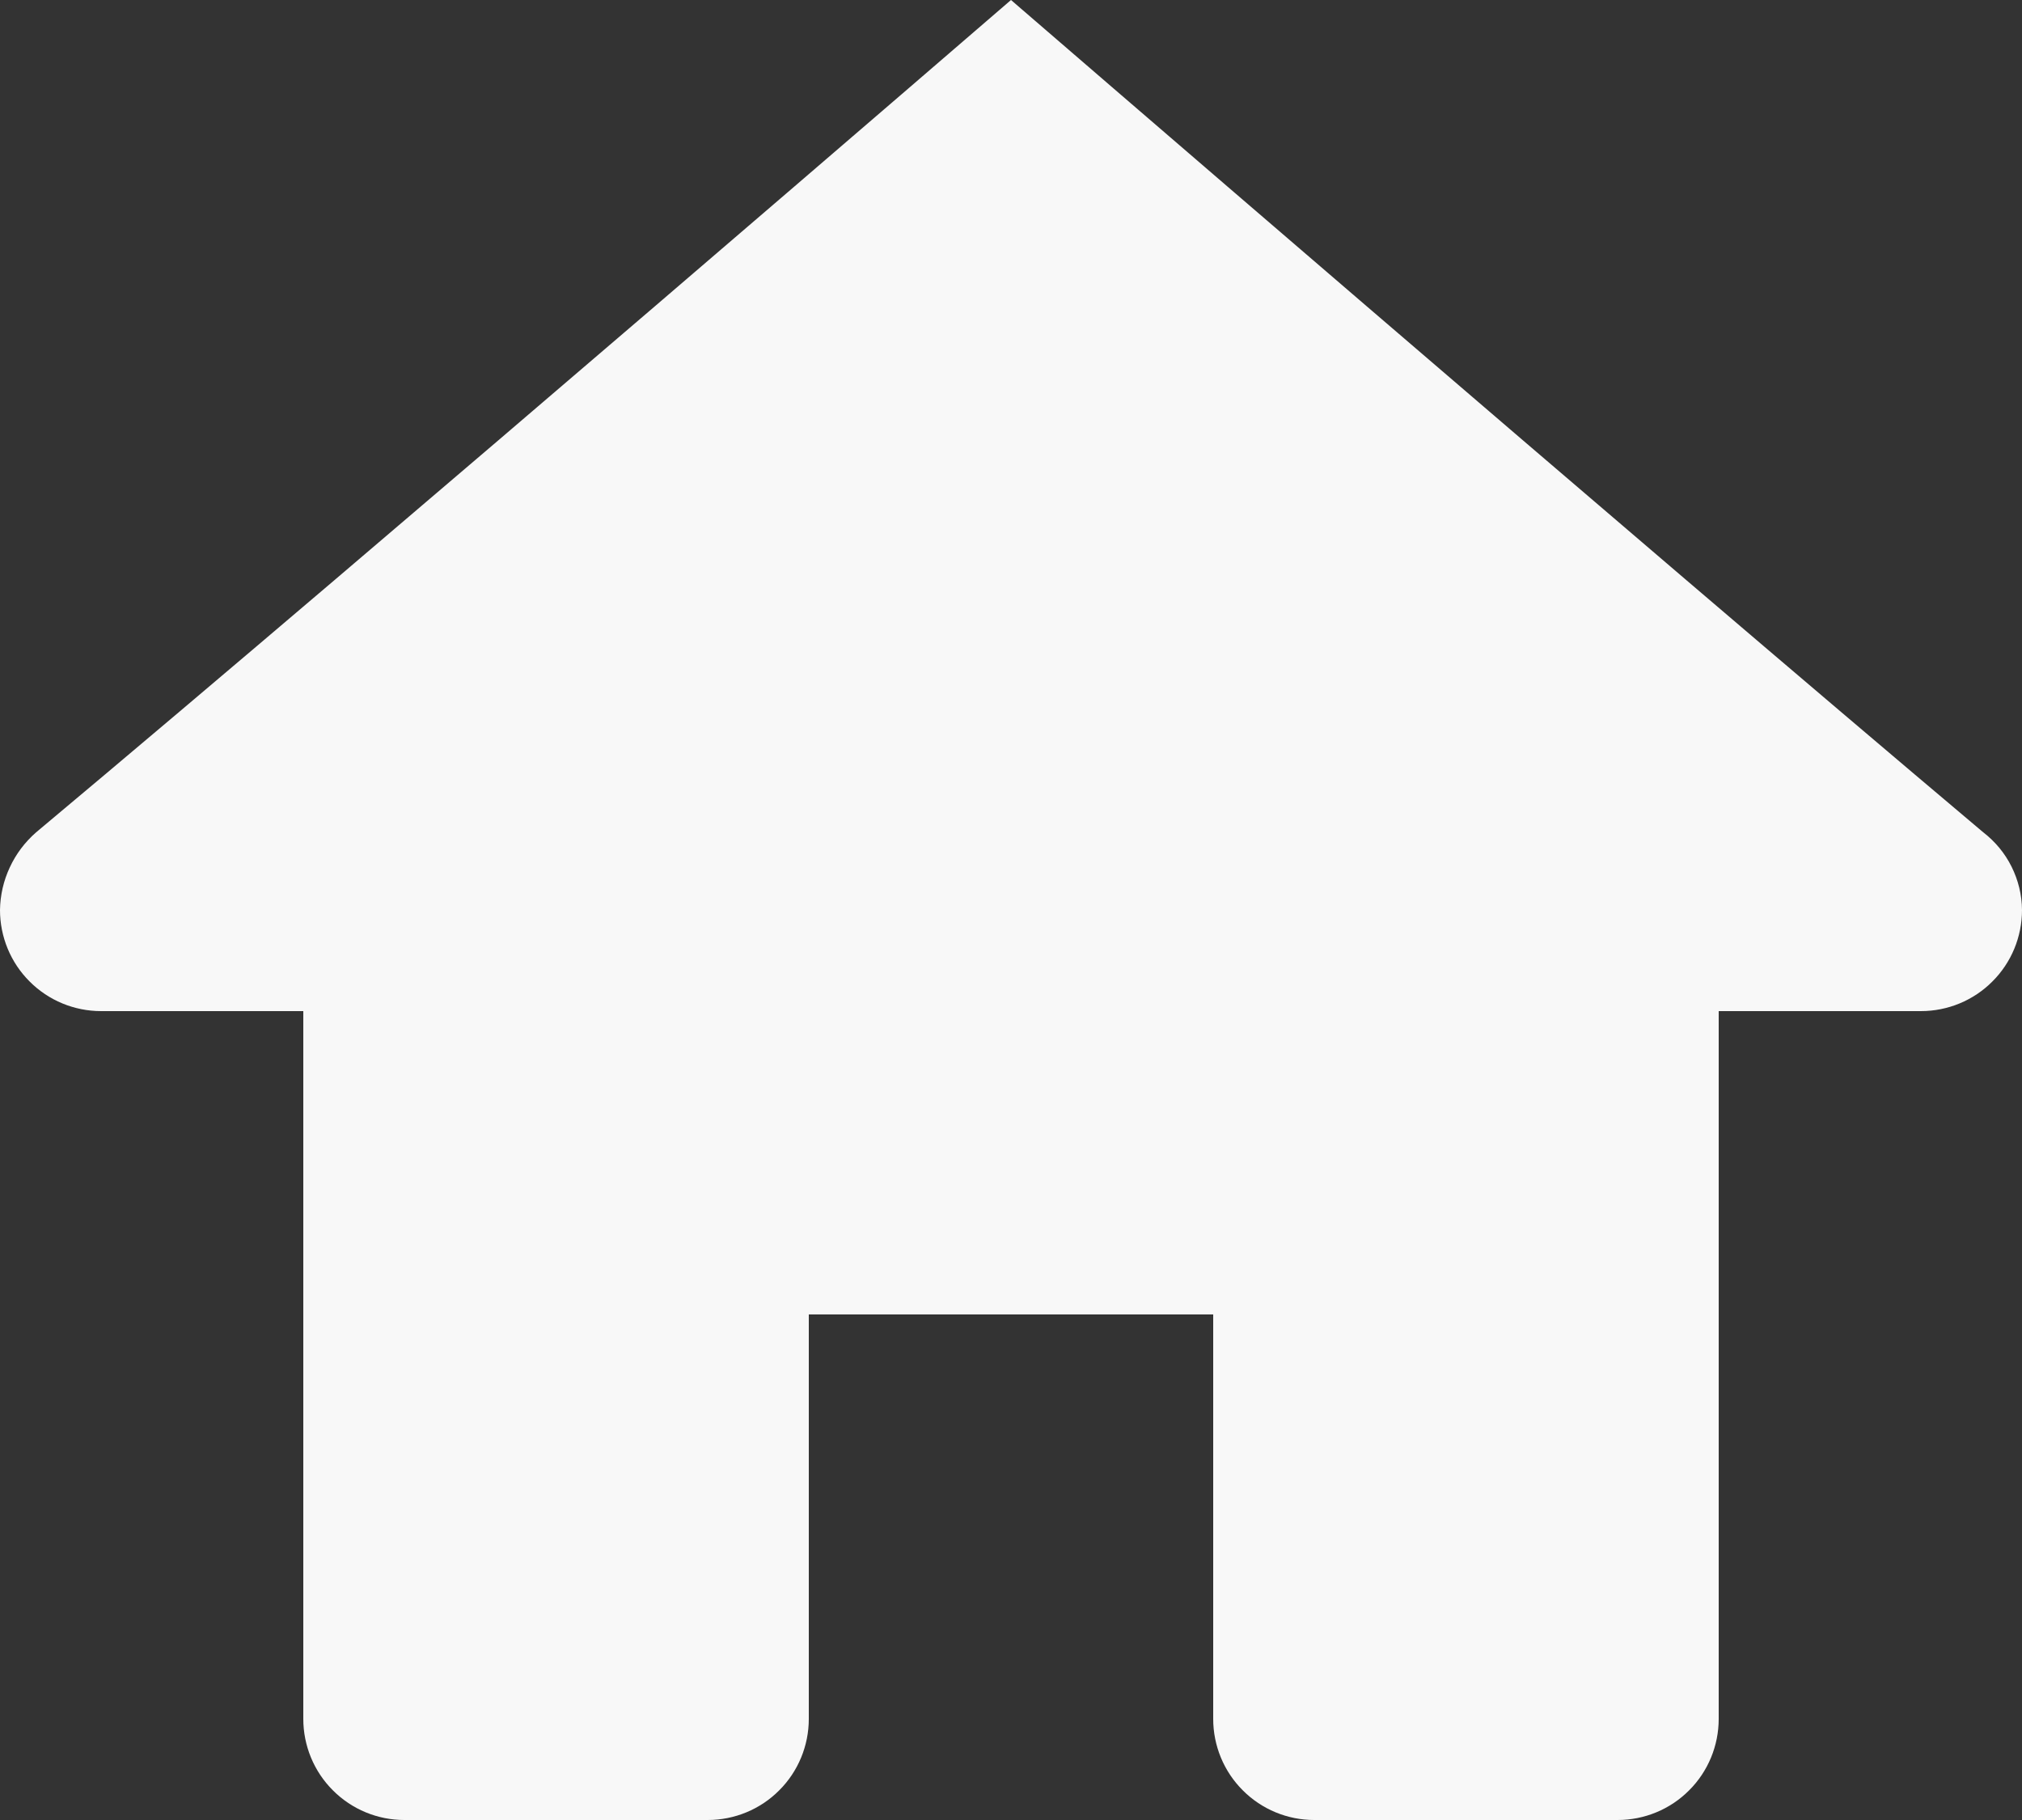 <svg width="20" height="18" viewBox="0 0 20 18" fill="none" xmlns="http://www.w3.org/2000/svg">
<rect x="0" y="0" width="20" height="18" fill="#333333" stroke="none"/>
<path d="M10 0C10 0 3.814 5.34 0.357 8.232C0.247 8.328 0.158 8.446 0.097 8.578C0.035 8.71 0.002 8.854 0 9C0 9.265 0.105 9.52 0.293 9.707C0.48 9.895 0.735 10 1 10H3V17C3 17.265 3.105 17.52 3.293 17.707C3.48 17.895 3.735 18 4 18H7C7.265 18 7.52 17.895 7.707 17.707C7.895 17.52 8 17.265 8 17V13H12V17C12 17.265 12.105 17.52 12.293 17.707C12.48 17.895 12.735 18 13 18H16C16.265 18 16.52 17.895 16.707 17.707C16.895 17.52 17 17.265 17 17V10H19C19.265 10 19.52 9.895 19.707 9.707C19.895 9.52 20 9.265 20 9C19.999 8.851 19.963 8.705 19.897 8.572C19.831 8.439 19.735 8.323 19.617 8.232C16.184 5.34 10 0 10 0Z" fill="#F8F8F8"/>
</svg>
